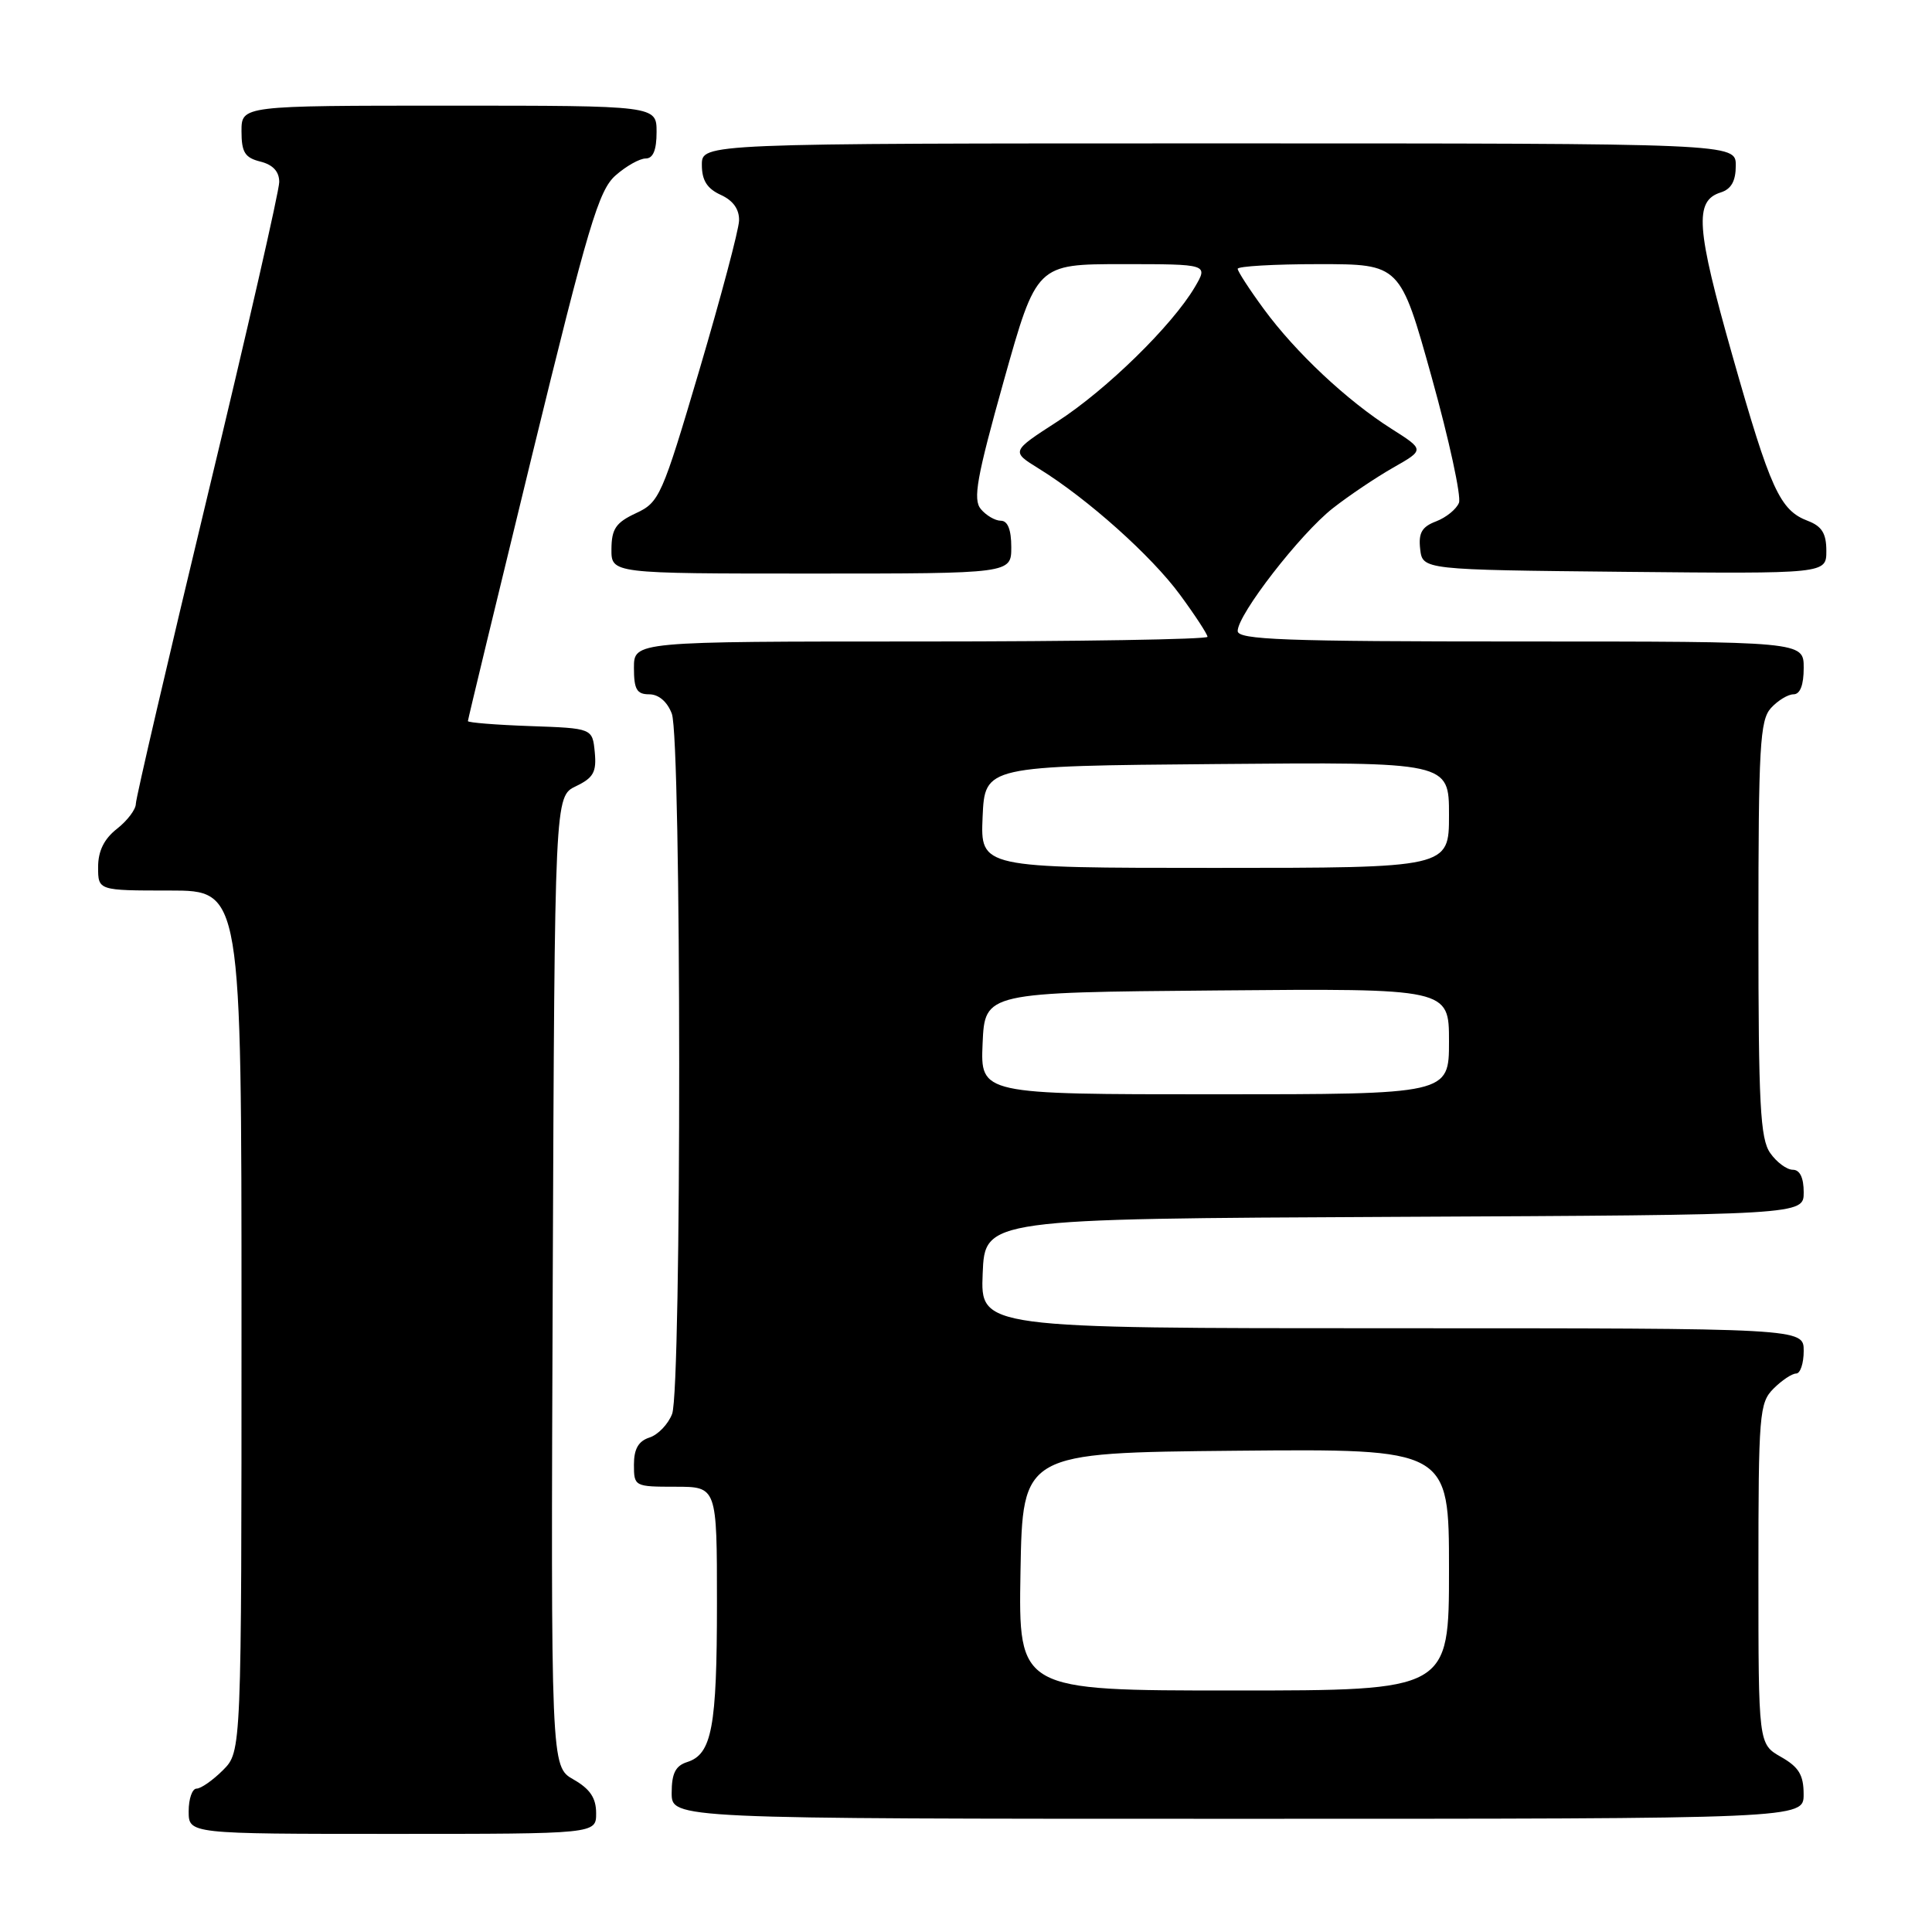 <?xml version="1.0" encoding="UTF-8" standalone="no"?>
<!DOCTYPE svg PUBLIC "-//W3C//DTD SVG 1.1//EN" "http://www.w3.org/Graphics/SVG/1.1/DTD/svg11.dtd" >
<svg xmlns="http://www.w3.org/2000/svg" xmlns:xlink="http://www.w3.org/1999/xlink" version="1.1" viewBox="0 0 256 256">
 <g >
 <path fill="currentColor"
d=" M 78.99 240.25 C 78.99 238.24 78.18 237.04 75.99 235.79 C 72.99 234.08 72.99 234.08 73.24 169.81 C 73.50 105.53 73.50 105.53 76.31 104.18 C 78.64 103.06 79.06 102.30 78.81 99.67 C 78.50 96.50 78.50 96.50 70.25 96.21 C 65.71 96.05 62.00 95.75 62.00 95.55 C 62.00 95.34 65.83 79.50 70.50 60.34 C 77.93 29.92 79.33 25.21 81.56 23.25 C 82.96 22.01 84.76 21.00 85.56 21.00 C 86.54 21.00 87.00 19.88 87.00 17.50 C 87.00 14.00 87.00 14.00 59.50 14.00 C 32.00 14.00 32.00 14.00 32.00 17.39 C 32.00 20.18 32.45 20.90 34.50 21.41 C 36.17 21.83 37.00 22.73 37.00 24.12 C 37.00 25.27 32.73 43.97 27.50 65.68 C 22.28 87.40 18.00 105.77 18.00 106.51 C 18.00 107.25 16.88 108.74 15.50 109.82 C 13.79 111.16 13.00 112.77 13.00 114.89 C 13.00 118.00 13.00 118.00 22.50 118.00 C 32.00 118.00 32.00 118.00 32.00 175.05 C 32.00 232.09 32.00 232.09 29.55 234.55 C 28.20 235.90 26.62 237.00 26.05 237.00 C 25.47 237.00 25.00 238.35 25.00 240.00 C 25.00 243.00 25.00 243.00 52.00 243.00 C 79.00 243.00 79.00 243.00 78.99 240.25 Z  M 238.99 237.75 C 238.99 235.19 238.35 234.14 235.99 232.80 C 233.00 231.09 233.00 231.09 233.00 208.55 C 233.00 187.33 233.12 185.88 235.00 184.00 C 236.10 182.90 237.45 182.00 238.00 182.00 C 238.55 182.00 239.00 180.65 239.00 179.00 C 239.00 176.00 239.00 176.00 184.46 176.00 C 129.91 176.00 129.91 176.00 130.21 168.75 C 130.50 161.50 130.50 161.50 184.75 161.24 C 239.00 160.98 239.00 160.98 239.00 157.99 C 239.00 156.05 238.49 155.00 237.56 155.00 C 236.76 155.00 235.41 154.00 234.56 152.78 C 233.24 150.90 233.00 146.33 233.00 123.11 C 233.00 98.97 233.20 95.44 234.65 93.83 C 235.57 92.82 236.92 92.00 237.65 92.00 C 238.53 92.00 239.00 90.77 239.00 88.50 C 239.00 85.00 239.00 85.00 201.50 85.00 C 170.15 85.00 164.00 84.77 164.00 83.61 C 164.00 81.42 172.29 70.73 176.60 67.35 C 178.74 65.67 182.36 63.24 184.63 61.95 C 188.76 59.60 188.76 59.60 184.38 56.82 C 178.49 53.09 171.69 46.71 167.47 40.96 C 165.56 38.36 164.00 35.95 164.00 35.62 C 164.00 35.28 168.84 35.00 174.76 35.00 C 185.53 35.00 185.53 35.00 189.72 50.04 C 192.02 58.31 193.64 65.77 193.32 66.62 C 192.99 67.46 191.63 68.57 190.30 69.08 C 188.40 69.80 187.94 70.61 188.18 72.75 C 188.50 75.50 188.50 75.50 215.25 75.77 C 242.00 76.03 242.00 76.03 242.00 72.99 C 242.00 70.69 241.41 69.73 239.55 69.02 C 235.84 67.61 234.60 64.90 229.54 47.07 C 224.74 30.16 224.49 26.61 228.00 25.50 C 229.40 25.06 230.00 23.99 230.00 21.93 C 230.00 19.00 230.00 19.00 161.50 19.00 C 93.00 19.00 93.00 19.00 93.00 21.84 C 93.00 23.90 93.69 24.99 95.50 25.82 C 97.15 26.57 97.97 27.73 97.93 29.23 C 97.89 30.48 95.52 39.38 92.68 49.00 C 87.72 65.77 87.37 66.56 84.27 68.00 C 81.61 69.24 81.04 70.07 81.02 72.75 C 81.00 76.00 81.00 76.00 107.50 76.00 C 134.00 76.00 134.00 76.00 134.00 72.50 C 134.00 70.19 133.53 69.00 132.62 69.00 C 131.86 69.00 130.67 68.30 129.96 67.45 C 128.90 66.17 129.42 63.27 133.01 50.45 C 137.35 35.00 137.35 35.00 148.73 35.00 C 160.11 35.00 160.11 35.00 158.31 38.06 C 155.30 43.15 146.60 51.66 140.10 55.86 C 133.97 59.82 133.97 59.82 137.66 62.10 C 144.10 66.08 152.57 73.65 156.35 78.80 C 158.36 81.53 160.00 84.05 160.00 84.38 C 160.00 84.72 142.90 85.00 122.00 85.00 C 84.00 85.00 84.00 85.00 84.00 88.50 C 84.00 91.35 84.38 92.00 86.02 92.00 C 87.28 92.00 88.42 92.98 89.02 94.57 C 90.30 97.92 90.33 184.00 89.06 187.35 C 88.54 188.71 87.19 190.12 86.06 190.48 C 84.60 190.95 84.00 191.99 84.00 194.07 C 84.00 196.96 84.08 197.00 89.50 197.00 C 95.00 197.00 95.00 197.00 95.00 212.43 C 95.00 228.87 94.33 232.44 91.06 233.48 C 89.51 233.97 89.00 234.98 89.00 237.57 C 89.00 241.00 89.00 241.00 164.00 241.00 C 239.00 241.00 239.00 241.00 238.99 237.75 Z  M 135.22 208.25 C 135.50 192.50 135.50 192.50 163.75 192.23 C 192.00 191.97 192.00 191.97 192.00 207.98 C 192.00 224.00 192.00 224.00 163.47 224.00 C 134.95 224.00 134.95 224.00 135.22 208.25 Z  M 130.20 138.25 C 130.50 131.50 130.50 131.50 161.25 131.24 C 192.00 130.97 192.00 130.97 192.00 137.99 C 192.00 145.00 192.00 145.00 160.95 145.00 C 129.91 145.00 129.91 145.00 130.20 138.25 Z  M 130.20 108.25 C 130.50 101.50 130.50 101.50 161.25 101.24 C 192.00 100.97 192.00 100.97 192.00 107.99 C 192.00 115.00 192.00 115.00 160.95 115.00 C 129.91 115.00 129.91 115.00 130.20 108.25 Z "/>
</g>
</svg>